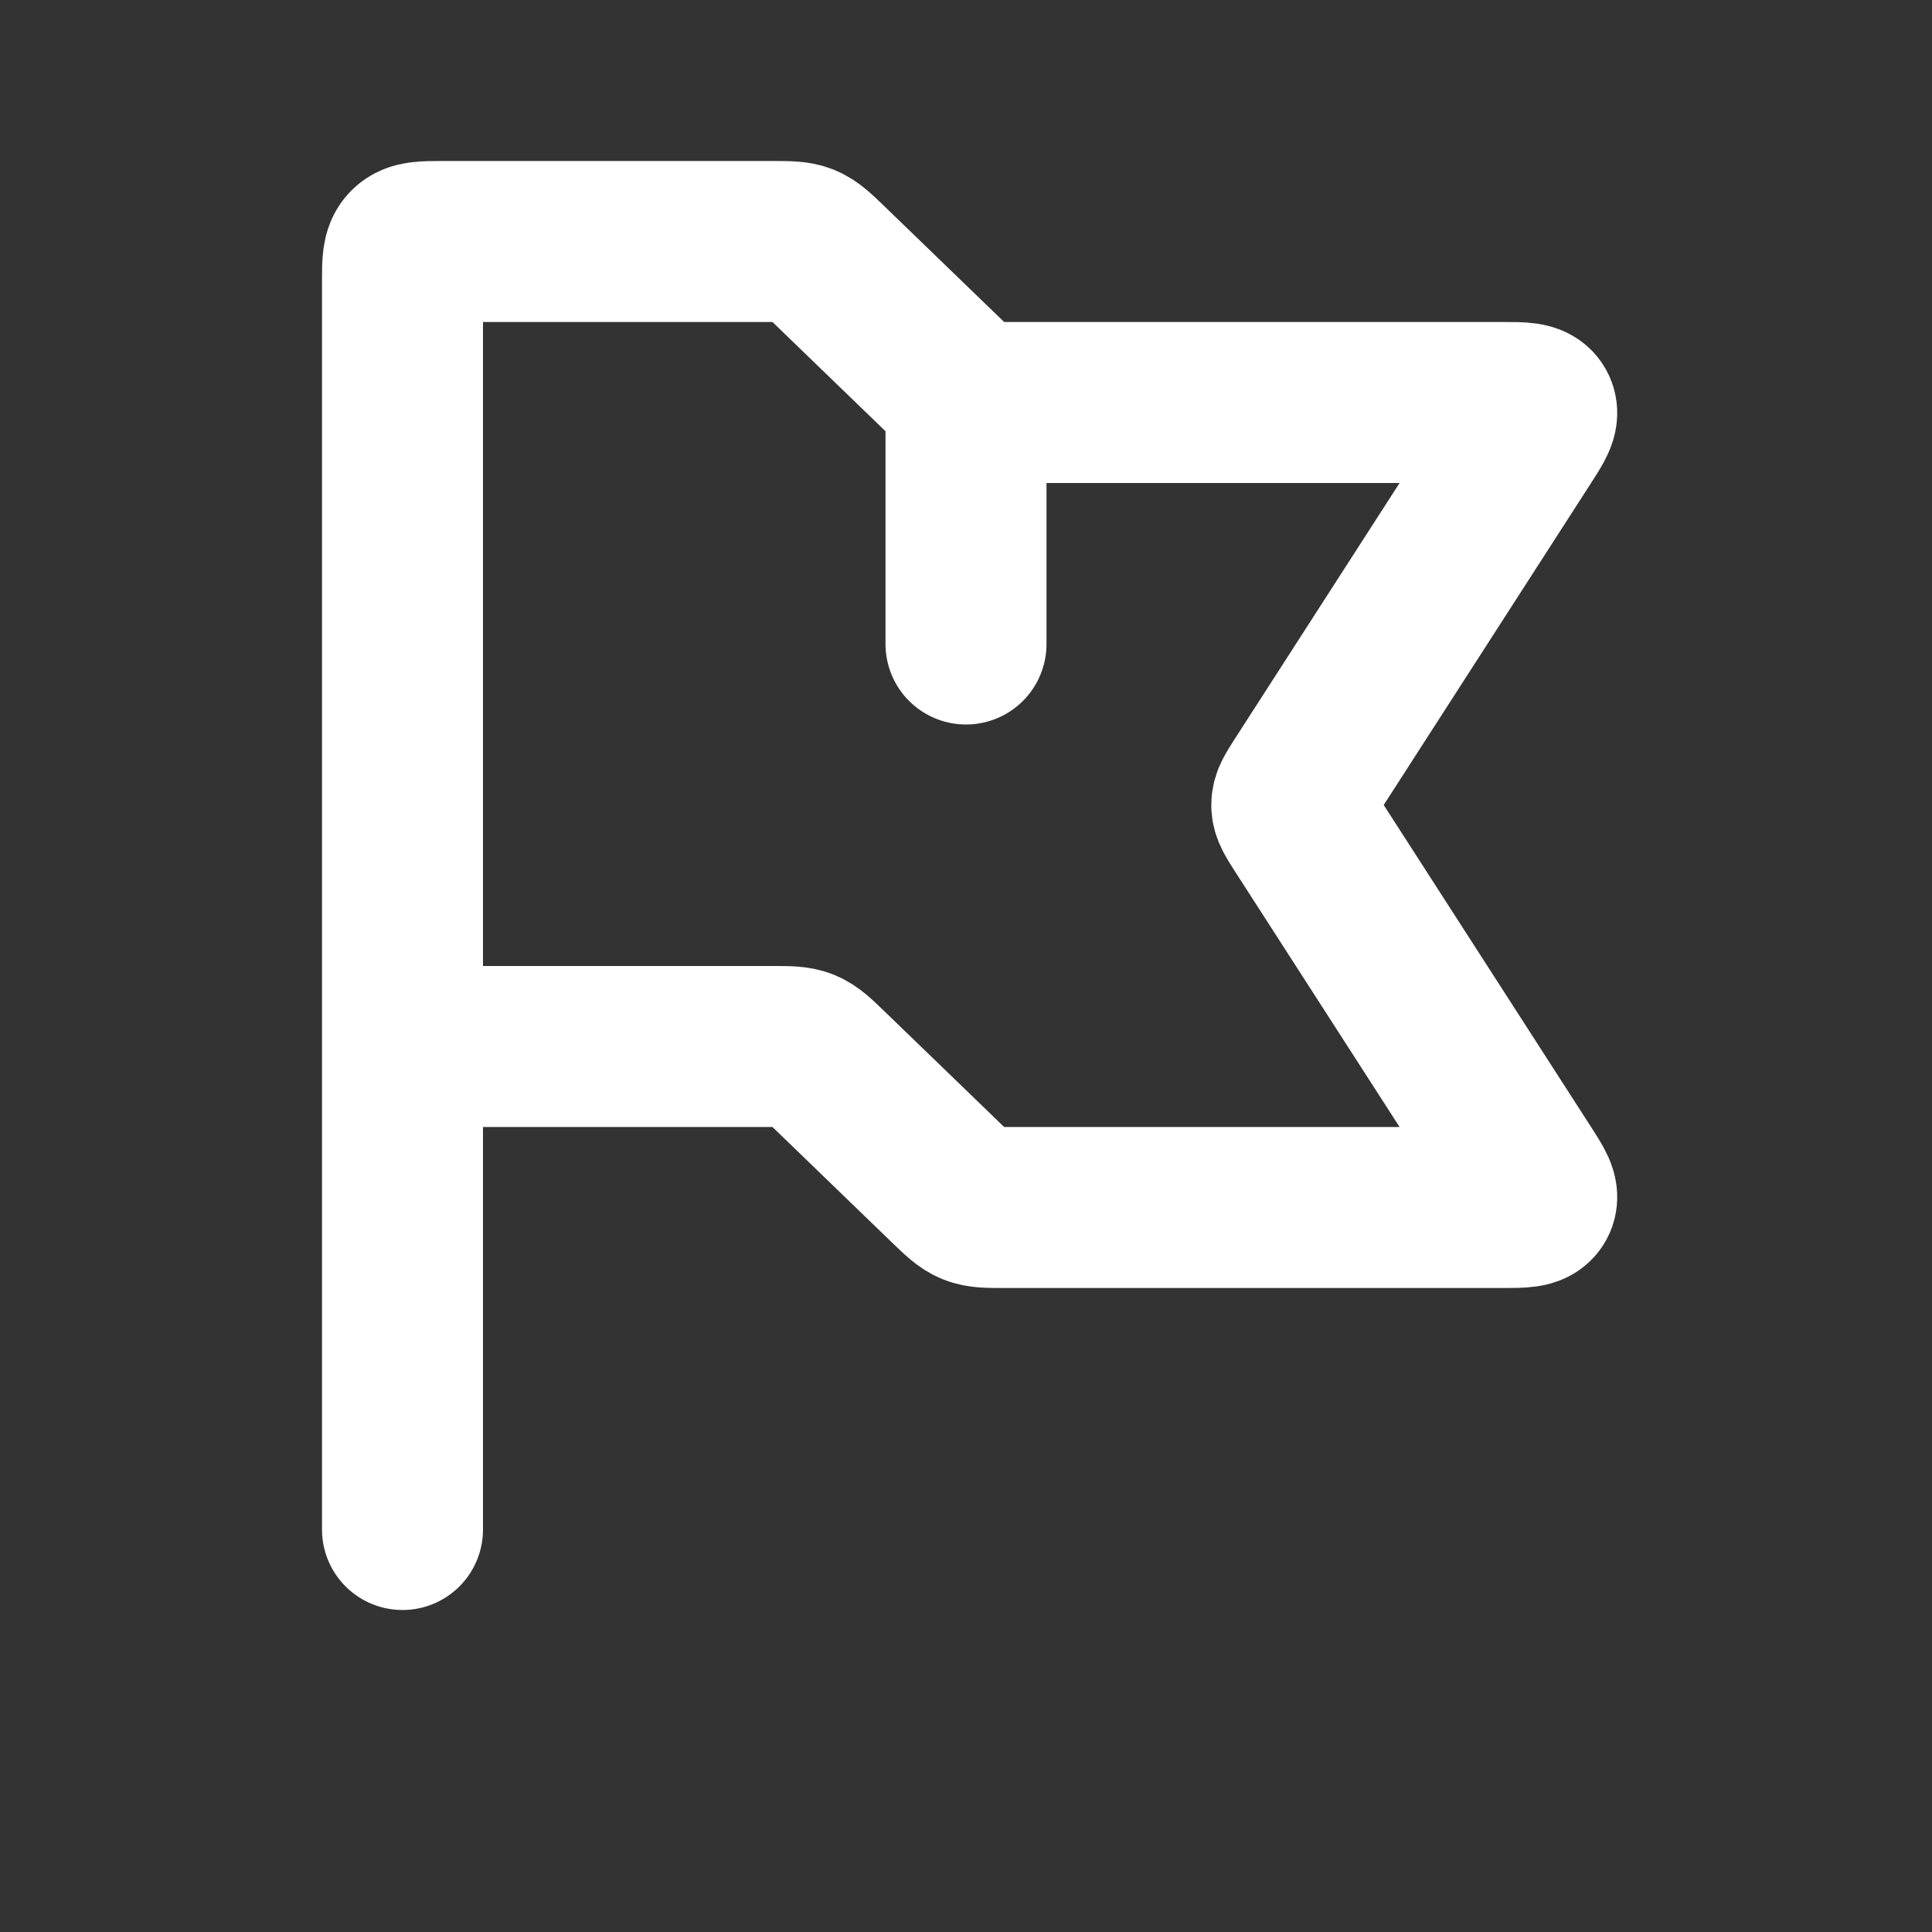 <!DOCTYPE svg PUBLIC "-//W3C//DTD SVG 1.1//EN" "http://www.w3.org/Graphics/SVG/1.1/DTD/svg11.dtd">
<!-- Uploaded to: SVG Repo, www.svgrepo.com, Transformed by: SVG Repo Mixer Tools -->
<svg width="800px" height="800px" viewBox="0 0 24 24" fill="none" xmlns="http://www.w3.org/2000/svg">
<rect x="0" y="0" width="24" height="24" fill="#333333" stroke="none"/>
<g id="SVGRepo_bgCarrier" stroke-width="0"/>
<g id="SVGRepo_tracerCarrier" stroke-linecap="round" stroke-linejoin="round"/>
<g id="SVGRepo_iconCarrier"> <path d="M5 13V3.5C5 3.264 5 3.146 5.073 3.073C5.146 3 5.264 3 5.5 3H9.596C9.795 3 9.895 3 9.985 3.036C10.075 3.073 10.147 3.142 10.291 3.281L11.779 4.719C11.923 4.858 11.995 4.927 12.085 4.964C12.175 5 12.275 5 12.474 5H18.67C18.913 5 19.034 5 19.077 5.078C19.119 5.156 19.054 5.258 18.922 5.462L16.174 9.729C16.09 9.861 16.047 9.926 16.047 10C16.047 10.073 16.09 10.139 16.174 10.271L18.922 14.538C19.054 14.742 19.119 14.844 19.077 14.922C19.034 15 18.913 15 18.67 15H12.474C12.275 15 12.175 15 12.085 14.964C11.995 14.927 11.923 14.858 11.779 14.719L10.291 13.281C10.147 13.142 10.075 13.073 9.985 13.036C9.895 13 9.795 13 9.596 13H5ZM5 13V19" stroke="#ffffff" stroke-width="2" stroke-linecap="round"/> <path d="M12 5V8" stroke="#ffffff" stroke-width="2" stroke-linecap="round"/> </g>
</svg>